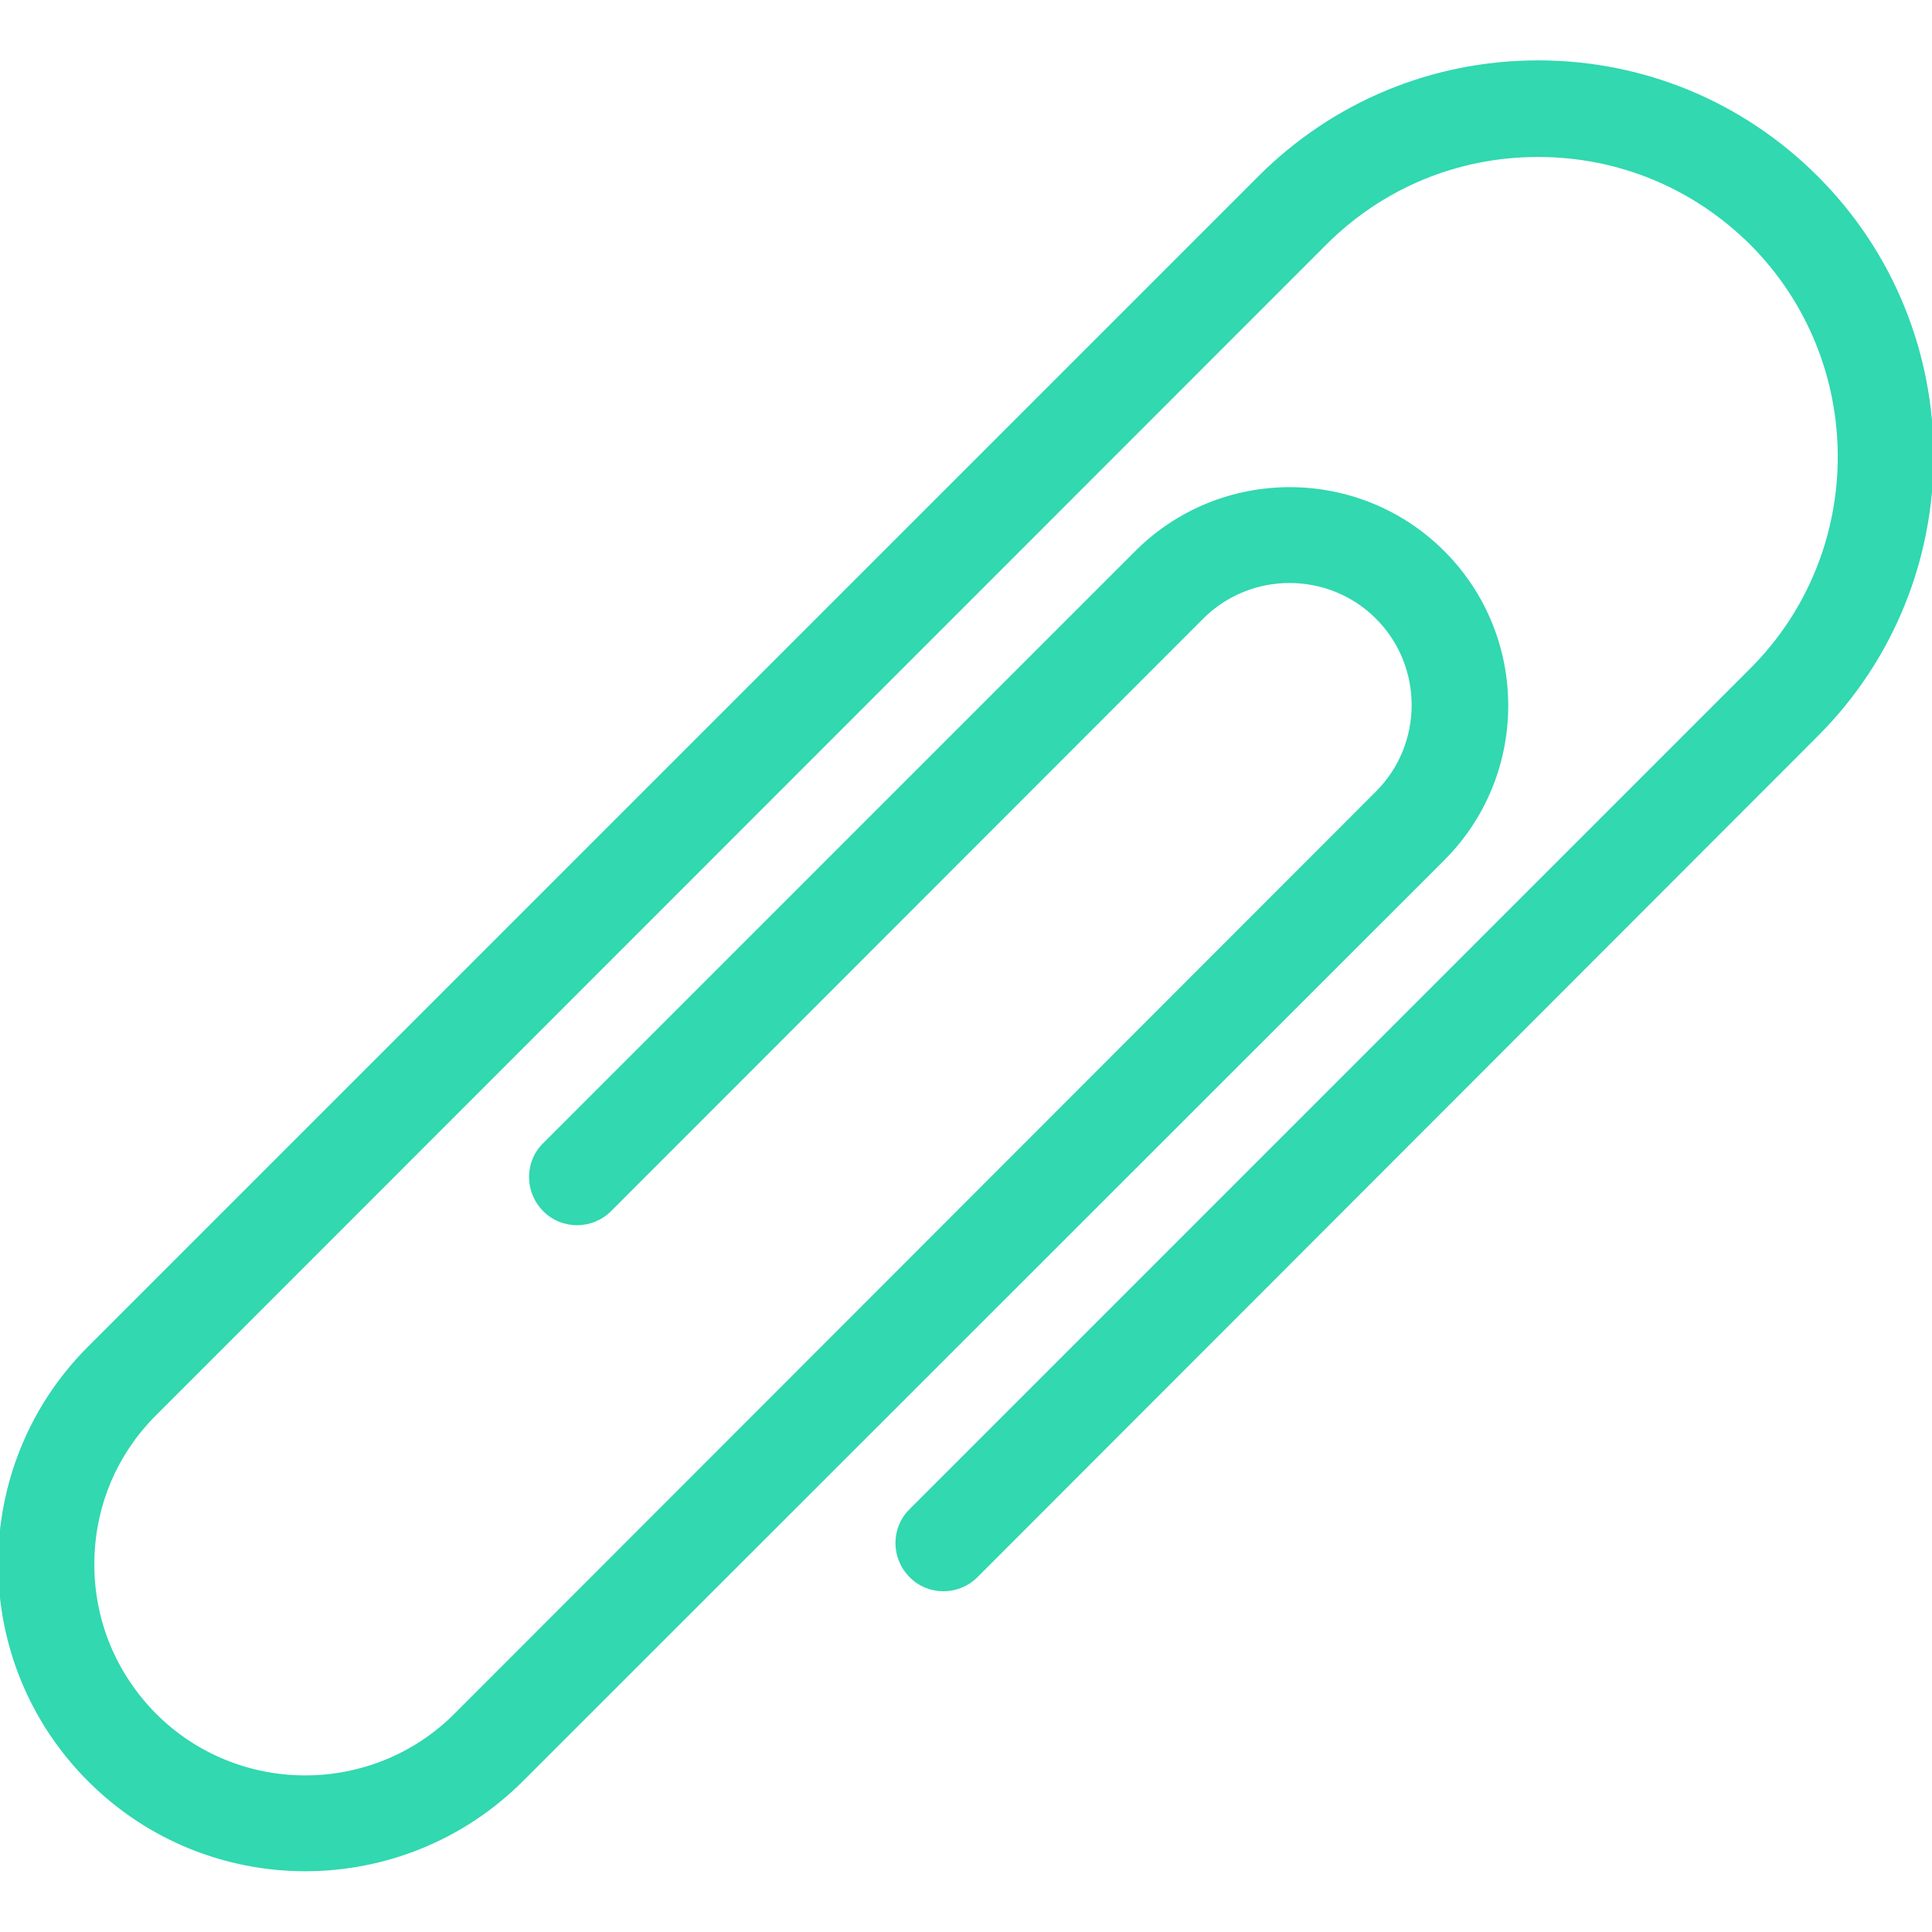 <?xml version="1.0" encoding="utf-8"?>
<!-- Generator: Adobe Illustrator 28.0.0, SVG Export Plug-In . SVG Version: 6.00 Build 0)  -->
<svg version="1.1" id="Layer_1" xmlns="http://www.w3.org/2000/svg" xmlns:xlink="http://www.w3.org/1999/xlink" x="0px" y="0px"
	 viewBox="0 0 512 512" style="enable-background:new 0 0 512 512;" xml:space="preserve">
<style type="text/css">
	.st0{fill:#31D8B0;stroke:#31D8B0;stroke-miterlimit:10;}
</style>
<path class="st0" d="M80.9,495.4c-20.7,0-41.4-7.9-57.2-23.7c-31.6-31.6-31.6-82.9,0-114.5L333.8,47.1
	c19.7-19.7,45.9-30.6,73.8-30.6s54.1,10.9,73.8,30.6c40.7,40.7,40.7,106.9,0,147.6L258.7,417.6c-4.8,4.8-12.6,4.8-17.3,0
	c-4.8-4.8-4.8-12.6,0-17.3l222.8-222.8c31.1-31.1,31.1-81.8,0-113C449,49.4,429,41.1,407.6,41.1s-41.4,8.3-56.5,23.4L41,374.7
	c-10.7,10.7-16.5,24.8-16.5,39.9s5.9,29.2,16.5,39.9c22,22,57.8,22,79.8,0L365,210.1c12.8-12.8,12.8-33.7,0-46.5
	c-12.8-12.8-33.7-12.8-46.5,0L161.6,320.6c-4.8,4.8-12.6,4.8-17.3,0c-4.8-4.8-4.8-12.6,0-17.3l156.9-156.9
	c22.4-22.4,58.8-22.4,81.2,0c22.4,22.4,22.4,58.8,0,81.2L138.1,471.8C122.3,487.5,101.6,495.4,80.9,495.4z"/>
</svg>
